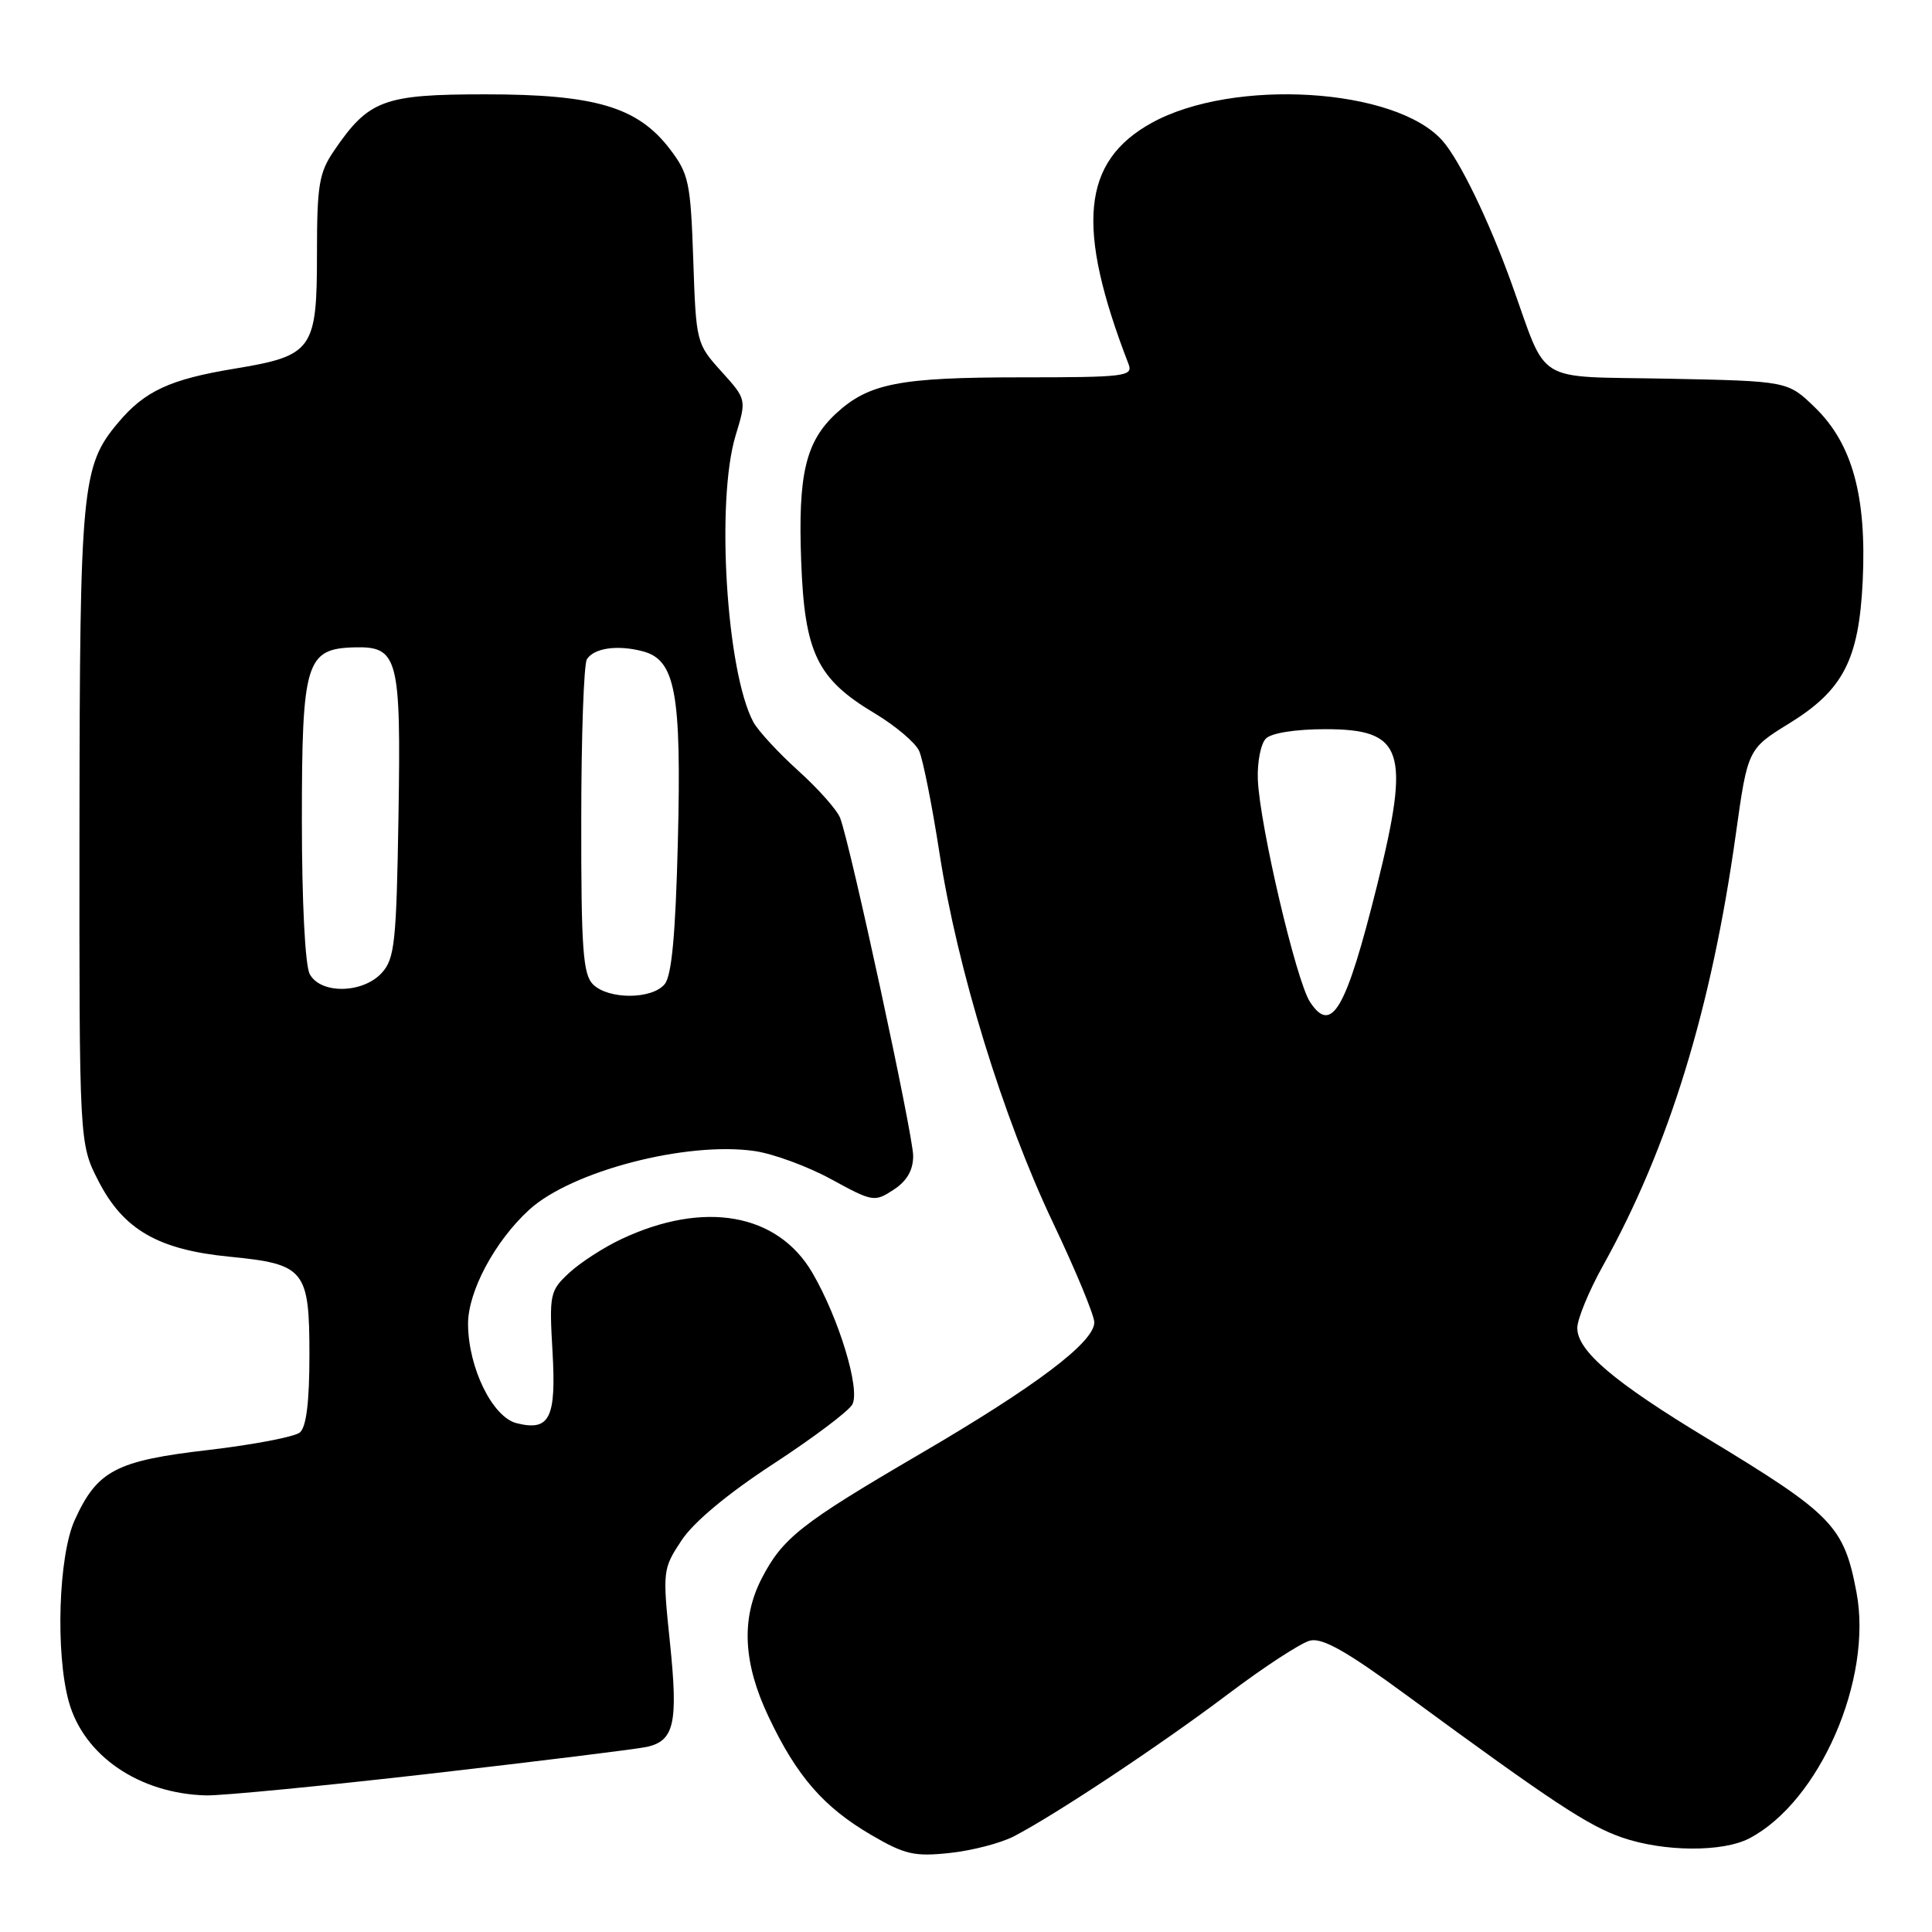 <?xml version="1.0" encoding="UTF-8" standalone="no"?>
<!DOCTYPE svg PUBLIC "-//W3C//DTD SVG 1.1//EN" "http://www.w3.org/Graphics/SVG/1.1/DTD/svg11.dtd" >
<svg xmlns="http://www.w3.org/2000/svg" xmlns:xlink="http://www.w3.org/1999/xlink" version="1.1" viewBox="0 0 256 256">
 <g >
 <path fill="currentColor"
d=" M 134.33 243.33 C 139.83 240.48 153.76 231.24 162.73 224.47 C 167.49 220.88 172.37 217.69 173.58 217.39 C 175.22 216.98 178.43 218.79 186.44 224.67 C 205.75 238.84 210.45 241.93 214.93 243.48 C 220.48 245.39 228.26 245.44 231.80 243.59 C 241.11 238.72 248.18 222.49 245.99 210.97 C 244.33 202.19 242.85 200.67 226.25 190.62 C 213.85 183.13 209.00 179.00 209.00 175.97 C 209.00 174.79 210.54 171.05 212.43 167.66 C 221.14 152.00 226.77 133.70 230.01 110.50 C 231.57 99.32 231.61 99.22 237.04 95.88 C 244.24 91.45 246.32 87.43 246.82 76.96 C 247.35 65.74 245.44 58.79 240.49 53.99 C 236.89 50.50 236.89 50.50 221.08 50.18 C 202.97 49.82 205.20 51.18 200.27 37.50 C 197.29 29.23 193.42 21.24 191.14 18.65 C 184.94 11.62 163.39 10.31 152.59 16.29 C 143.34 21.41 142.51 30.07 149.54 48.25 C 150.16 49.87 149.09 50.00 135.26 50.00 C 119.16 50.00 115.09 50.80 110.77 54.80 C 106.75 58.53 105.73 62.86 106.16 74.35 C 106.61 86.52 108.26 89.95 115.87 94.50 C 118.63 96.15 121.29 98.40 121.79 99.50 C 122.29 100.60 123.50 106.67 124.48 113.00 C 126.87 128.47 132.88 148.02 139.53 162.02 C 142.54 168.35 145.00 174.29 145.00 175.22 C 145.00 177.85 137.23 183.71 121.81 192.71 C 106.11 201.89 103.68 203.80 100.90 209.21 C 98.18 214.52 98.48 220.41 101.85 227.50 C 105.56 235.34 109.12 239.44 115.39 243.11 C 119.88 245.74 121.15 246.03 125.84 245.53 C 128.77 245.22 132.59 244.23 134.33 243.33 Z  M 57.29 234.99 C 71.70 233.33 84.50 231.75 85.72 231.47 C 89.35 230.66 89.87 228.30 88.78 217.73 C 87.78 208.12 87.81 207.89 90.32 204.09 C 91.92 201.67 96.45 197.90 102.49 193.96 C 107.77 190.51 112.48 186.97 112.94 186.09 C 114.02 184.07 111.14 174.63 107.63 168.63 C 103.01 160.75 93.28 159.04 82.35 164.18 C 80.02 165.27 76.90 167.29 75.43 168.65 C 72.86 171.03 72.77 171.47 73.21 179.08 C 73.72 187.93 72.84 189.68 68.45 188.58 C 65.25 187.77 62.05 181.24 62.02 175.45 C 62.00 171.14 65.56 164.47 70.12 160.30 C 75.72 155.18 90.96 151.21 100.00 152.52 C 102.47 152.88 107.04 154.56 110.15 156.26 C 115.63 159.26 115.89 159.30 118.40 157.65 C 120.17 156.50 121.00 155.06 121.00 153.16 C 121.00 150.41 112.72 112.08 111.33 108.40 C 110.94 107.35 108.44 104.53 105.78 102.13 C 103.12 99.73 100.43 96.81 99.81 95.65 C 96.25 88.98 94.85 66.36 97.47 57.71 C 98.93 52.92 98.93 52.92 95.58 49.21 C 92.27 45.55 92.23 45.36 91.86 34.41 C 91.51 24.17 91.27 23.04 88.76 19.75 C 84.50 14.17 78.87 12.50 64.32 12.50 C 50.81 12.50 48.85 13.23 44.25 19.99 C 42.27 22.89 42.00 24.56 42.00 33.65 C 42.00 46.36 41.44 47.14 31.08 48.85 C 22.52 50.26 19.17 51.81 15.65 56.01 C 10.83 61.74 10.57 64.44 10.53 109.52 C 10.50 151.55 10.50 151.55 13.06 156.52 C 16.36 162.94 20.98 165.60 30.42 166.52 C 40.39 167.50 41.00 168.24 41.00 179.53 C 41.00 185.77 40.59 189.10 39.73 189.81 C 39.03 190.39 33.58 191.43 27.62 192.13 C 15.36 193.55 12.88 194.85 9.90 201.42 C 7.75 206.15 7.33 219.05 9.12 225.49 C 11.11 232.65 18.45 237.66 27.29 237.90 C 29.37 237.95 42.87 236.64 57.29 234.99 Z  M 173.58 132.76 C 171.75 129.97 166.92 109.36 166.67 103.30 C 166.58 100.99 167.06 98.54 167.74 97.86 C 168.47 97.13 171.68 96.62 175.61 96.62 C 185.99 96.62 186.92 99.42 182.47 117.32 C 178.36 133.81 176.45 137.14 173.58 132.76 Z  M 78.57 130.43 C 77.25 129.10 77.00 125.70 77.02 108.68 C 77.02 97.58 77.36 87.98 77.77 87.35 C 78.72 85.86 81.82 85.42 85.17 86.30 C 89.50 87.44 90.31 91.80 89.82 111.55 C 89.51 123.83 89.01 129.28 88.07 130.41 C 86.38 132.45 80.61 132.46 78.57 130.43 Z  M 41.04 129.07 C 40.43 127.93 40.00 119.49 40.00 108.68 C 40.00 87.75 40.54 85.96 46.91 85.78 C 52.77 85.62 53.14 87.05 52.80 108.15 C 52.53 124.83 52.30 127.02 50.60 128.90 C 48.09 131.66 42.48 131.76 41.04 129.07 Z "/>
</g>
</svg>